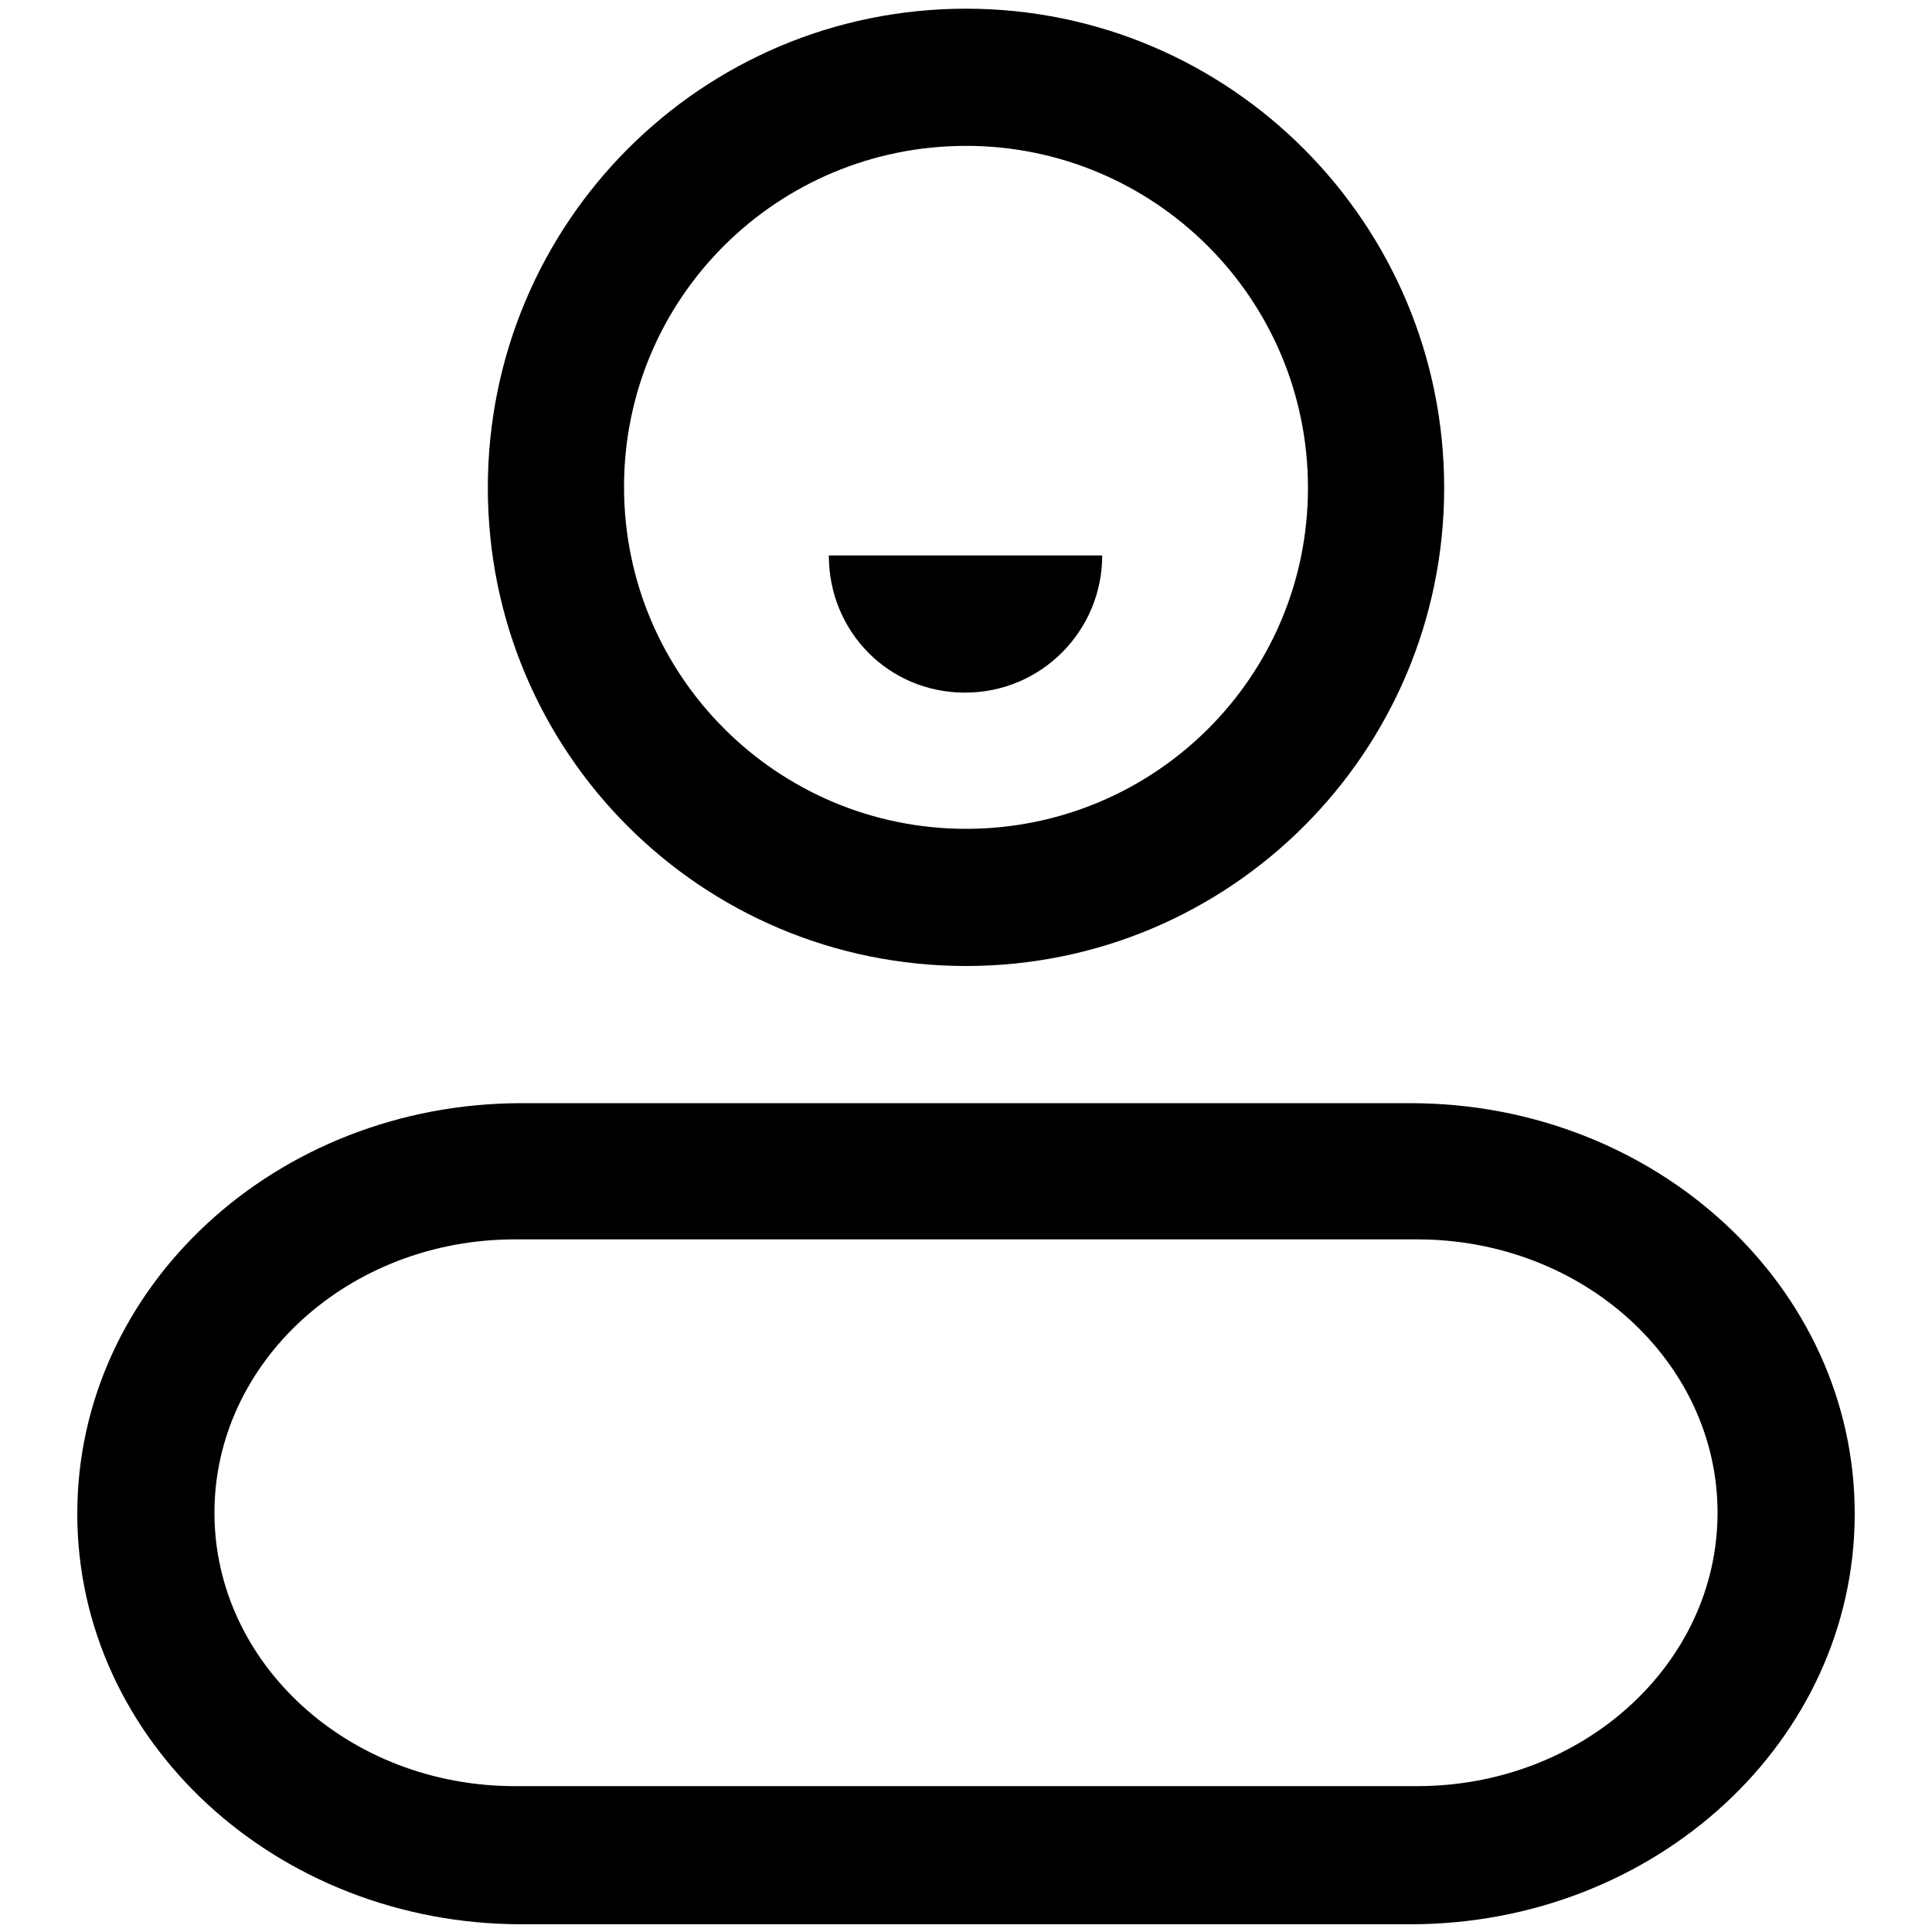 <?xml version="1.0" encoding="utf-8"?>
<!-- Generator: Adobe Illustrator 24.2.1, SVG Export Plug-In . SVG Version: 6.00 Build 0)  -->
<svg version="1.1" id="图层_1" xmlns="http://www.w3.org/2000/svg" xmlns:xlink="http://www.w3.org/1999/xlink" x="0px" y="0px"
	 viewBox="0 0 200 200" style="enable-background:new 0 0 200 200;" xml:space="preserve">
<path d="M100,100c27.4,0,49.5-22.2,49.5-49.5S127.4,0.9,100,0.9S50.5,23.1,50.5,50.5S72.6,100,100,100z M100,85.8
	c-19.5,0-35.4-15.8-35.4-35.4S80.5,15.1,100,15.1s35.4,15.8,35.4,35.4S119.5,85.8,100,85.8z"/>
<path d="M85.8,57.5h28.3c0,7.8-6.3,14.2-14.2,14.2S85.8,65.4,85.8,57.5z"/>
<path d="M54,114.2h92c25.4,0,46,19,46,42.5s-20.6,42.5-46,42.5H54c-25.4,0-46-19-46-42.5S28.6,114.2,54,114.2z M53.3,128.3
	c-17.2,0-31.1,12.7-31.1,28.3s13.9,28.3,31.1,28.3h93.4c17.2,0,31.1-12.7,31.1-28.3s-13.9-28.3-31.1-28.3H53.3z"/>
</svg>

